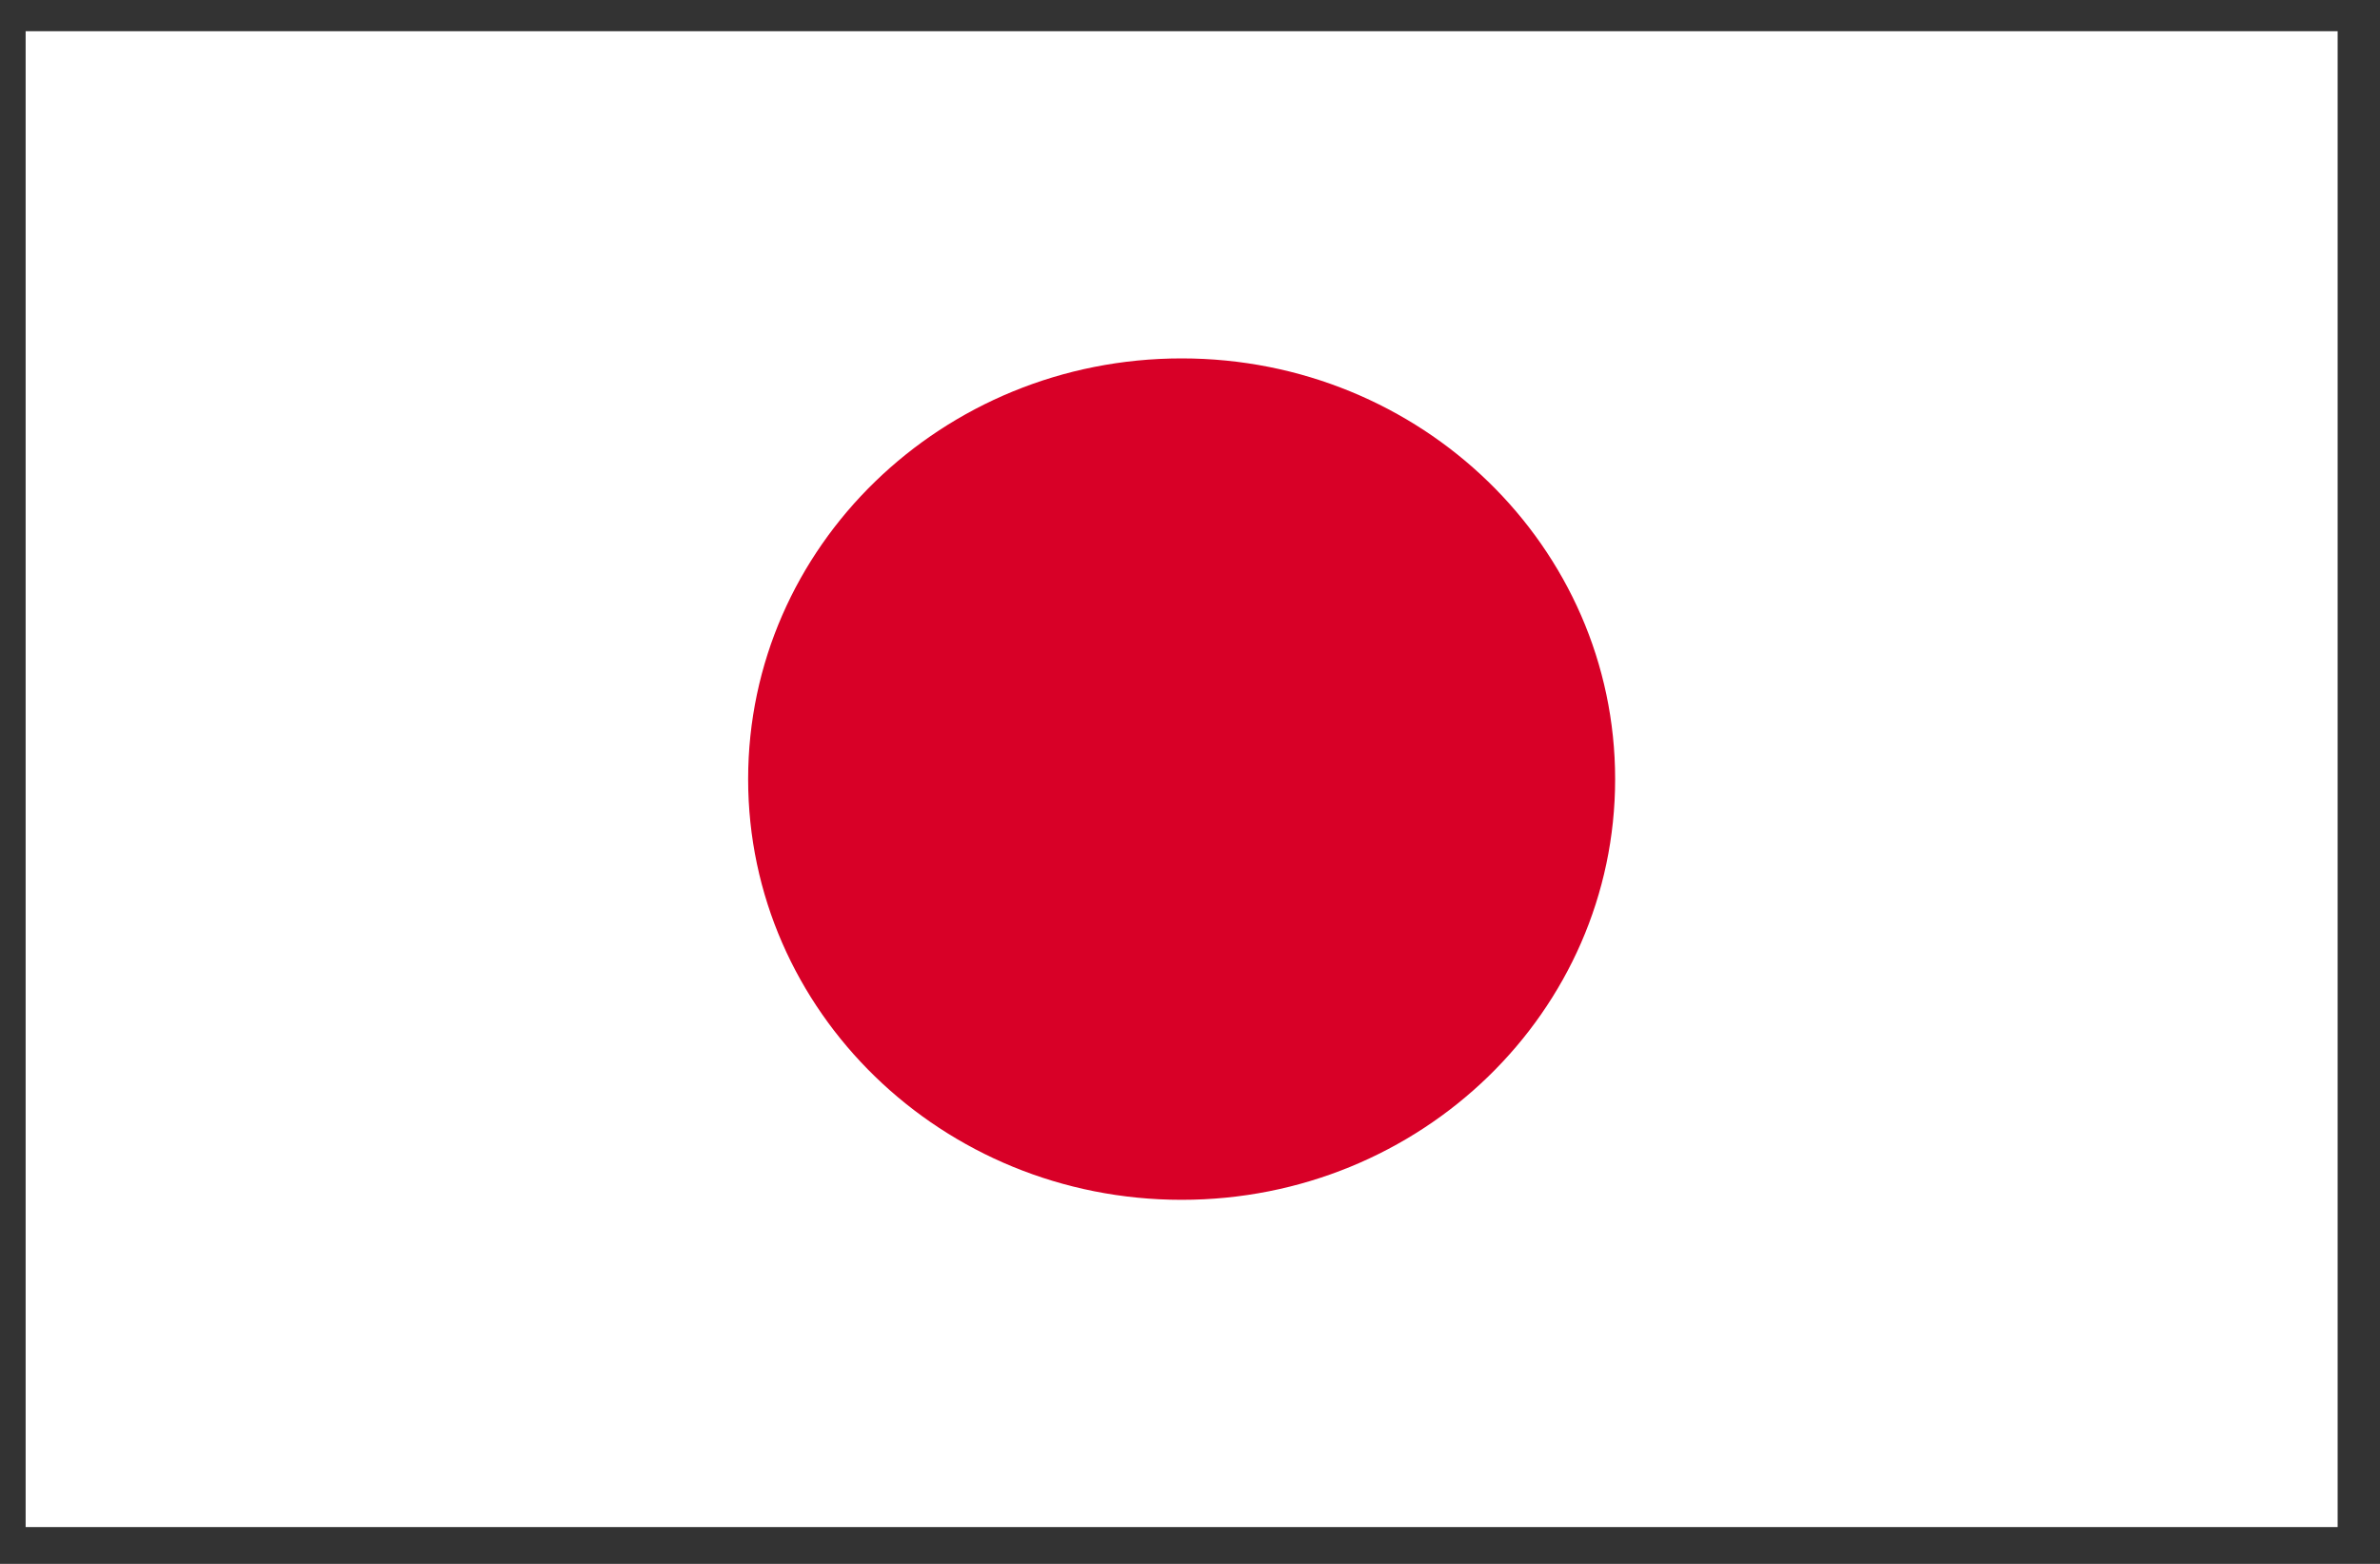 <svg width="35" height="23" viewBox="0 0 35 23" fill="none" xmlns="http://www.w3.org/2000/svg">
<rect x="0" y="0" width="35" height="23" fill="#333333" stroke="none"/>
<g clip-path="url(#clip0_1_6178)">
<path d="M0.377 0.459H34.377V22.459H0.377V0.459Z" fill="white"/>
<path d="M17.377 17.646C20.898 17.646 23.752 14.876 23.752 11.459C23.752 8.041 20.898 5.271 17.377 5.271C13.856 5.271 11.002 8.041 11.002 11.459C11.002 14.876 13.856 17.646 17.377 17.646Z" fill="#D80027"/>
</g>
<defs>
<clipPath id="clip0_1_6178">
<rect width="34" height="22" fill="white" transform="translate(0.377 0.459)"/>
</clipPath>
</defs>
</svg>
